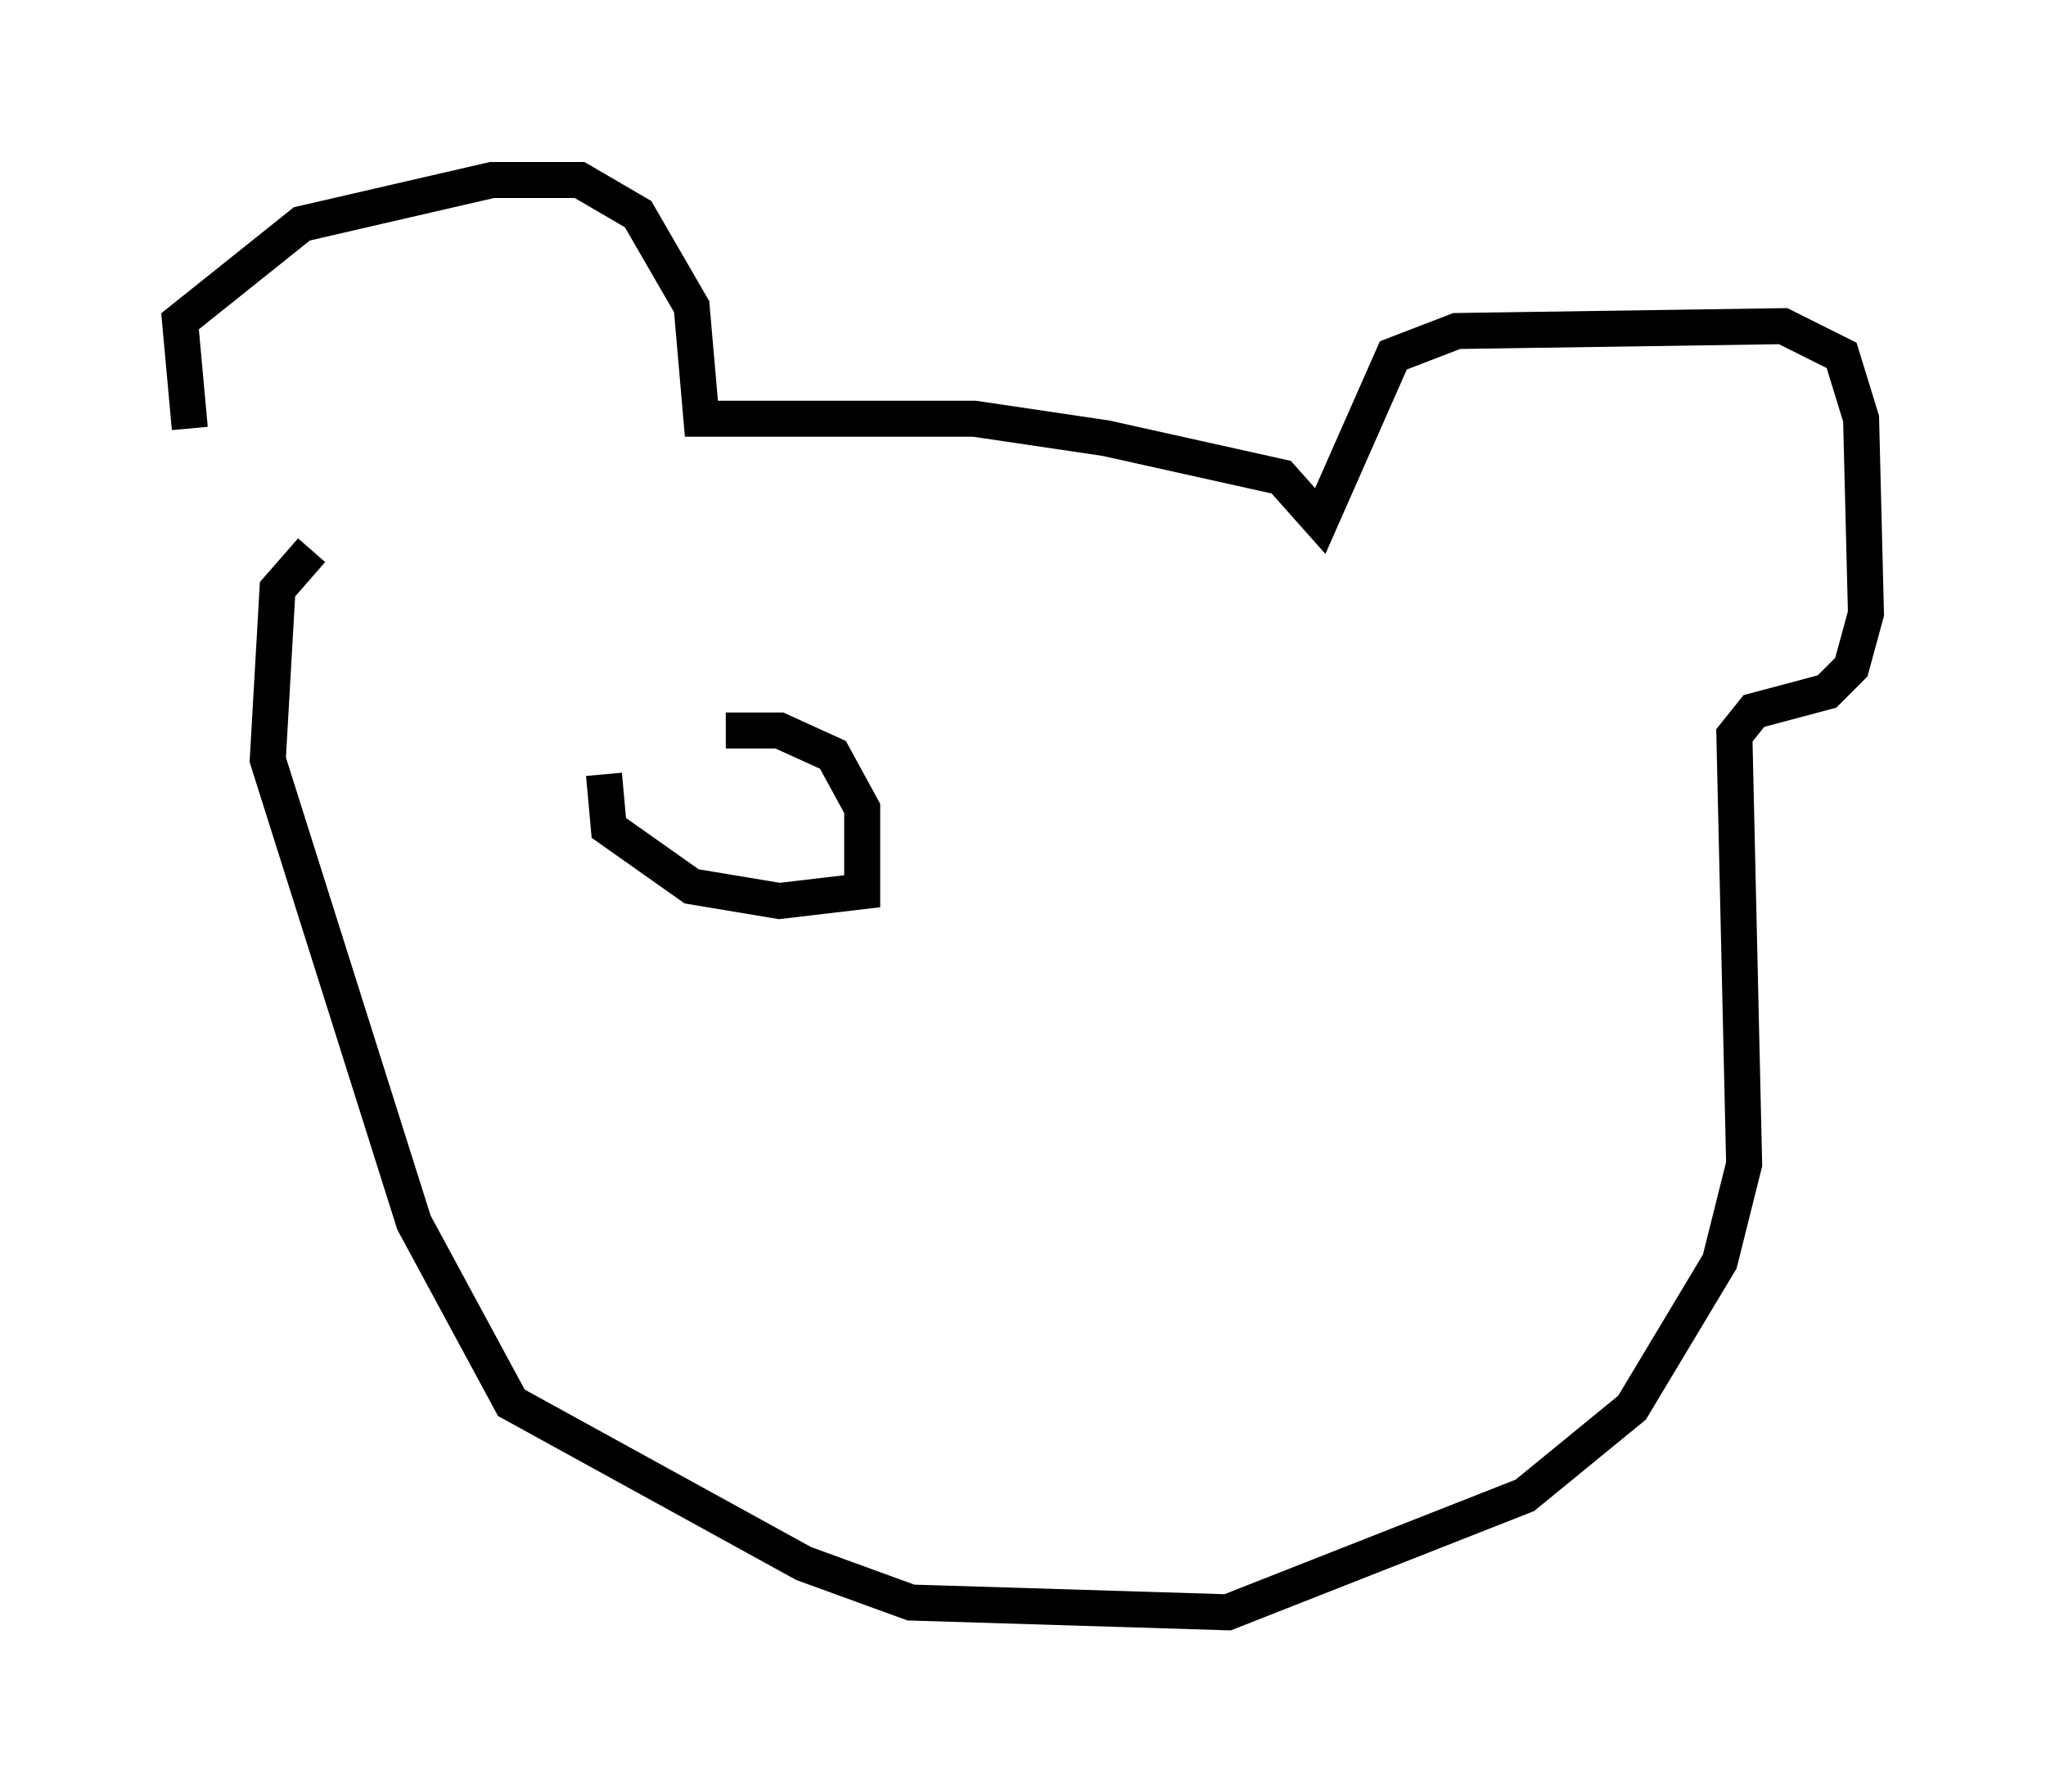 <?xml version="1.0" encoding="utf-8" ?>
<svg baseProfile="full" height="49.783" version="1.1" width="56.82" xmlns="http://www.w3.org/2000/svg" xmlns:ev="http://www.w3.org/2001/xml-events" xmlns:xlink="http://www.w3.org/1999/xlink"><defs /><rect fill="white" height="49.783" width="56.82" x="0" y="0" /><path d="M9.736, 15.013 m-4.465, -3.112 l-0.271, -2.977 3.383, -2.706 l5.277, -1.218 2.436, 0.0 l1.624, 0.947 1.488, 2.571 l0.271, 3.112 7.578, 0.0 l3.654, 0.541 4.871, 1.083 l1.083, 1.218 2.03, -4.601 l1.759, -0.677 9.066, -0.135 l1.624, 0.812 0.541, 1.759 l0.135, 5.413 -0.406, 1.488 l-0.677, 0.677 -2.03, 0.541 l-0.541, 0.677 0.271, 11.908 l-0.677, 2.706 -2.436, 4.059 l-2.977, 2.436 -8.254, 3.248 l-8.796, -0.271 -2.977, -1.083 l-8.119, -4.465 -2.706, -5.007 l-4.059, -12.855 0.271, -4.736 l0.947, -1.083 m8.119, 6.225 l0.135, 1.488 2.3, 1.624 l2.436, 0.406 2.3, -0.271 l0.0, -2.3 -0.812, -1.488 l-1.488, -0.677 -1.488, 0.0 " fill="none" stroke="black" stroke-width="1" /></svg>